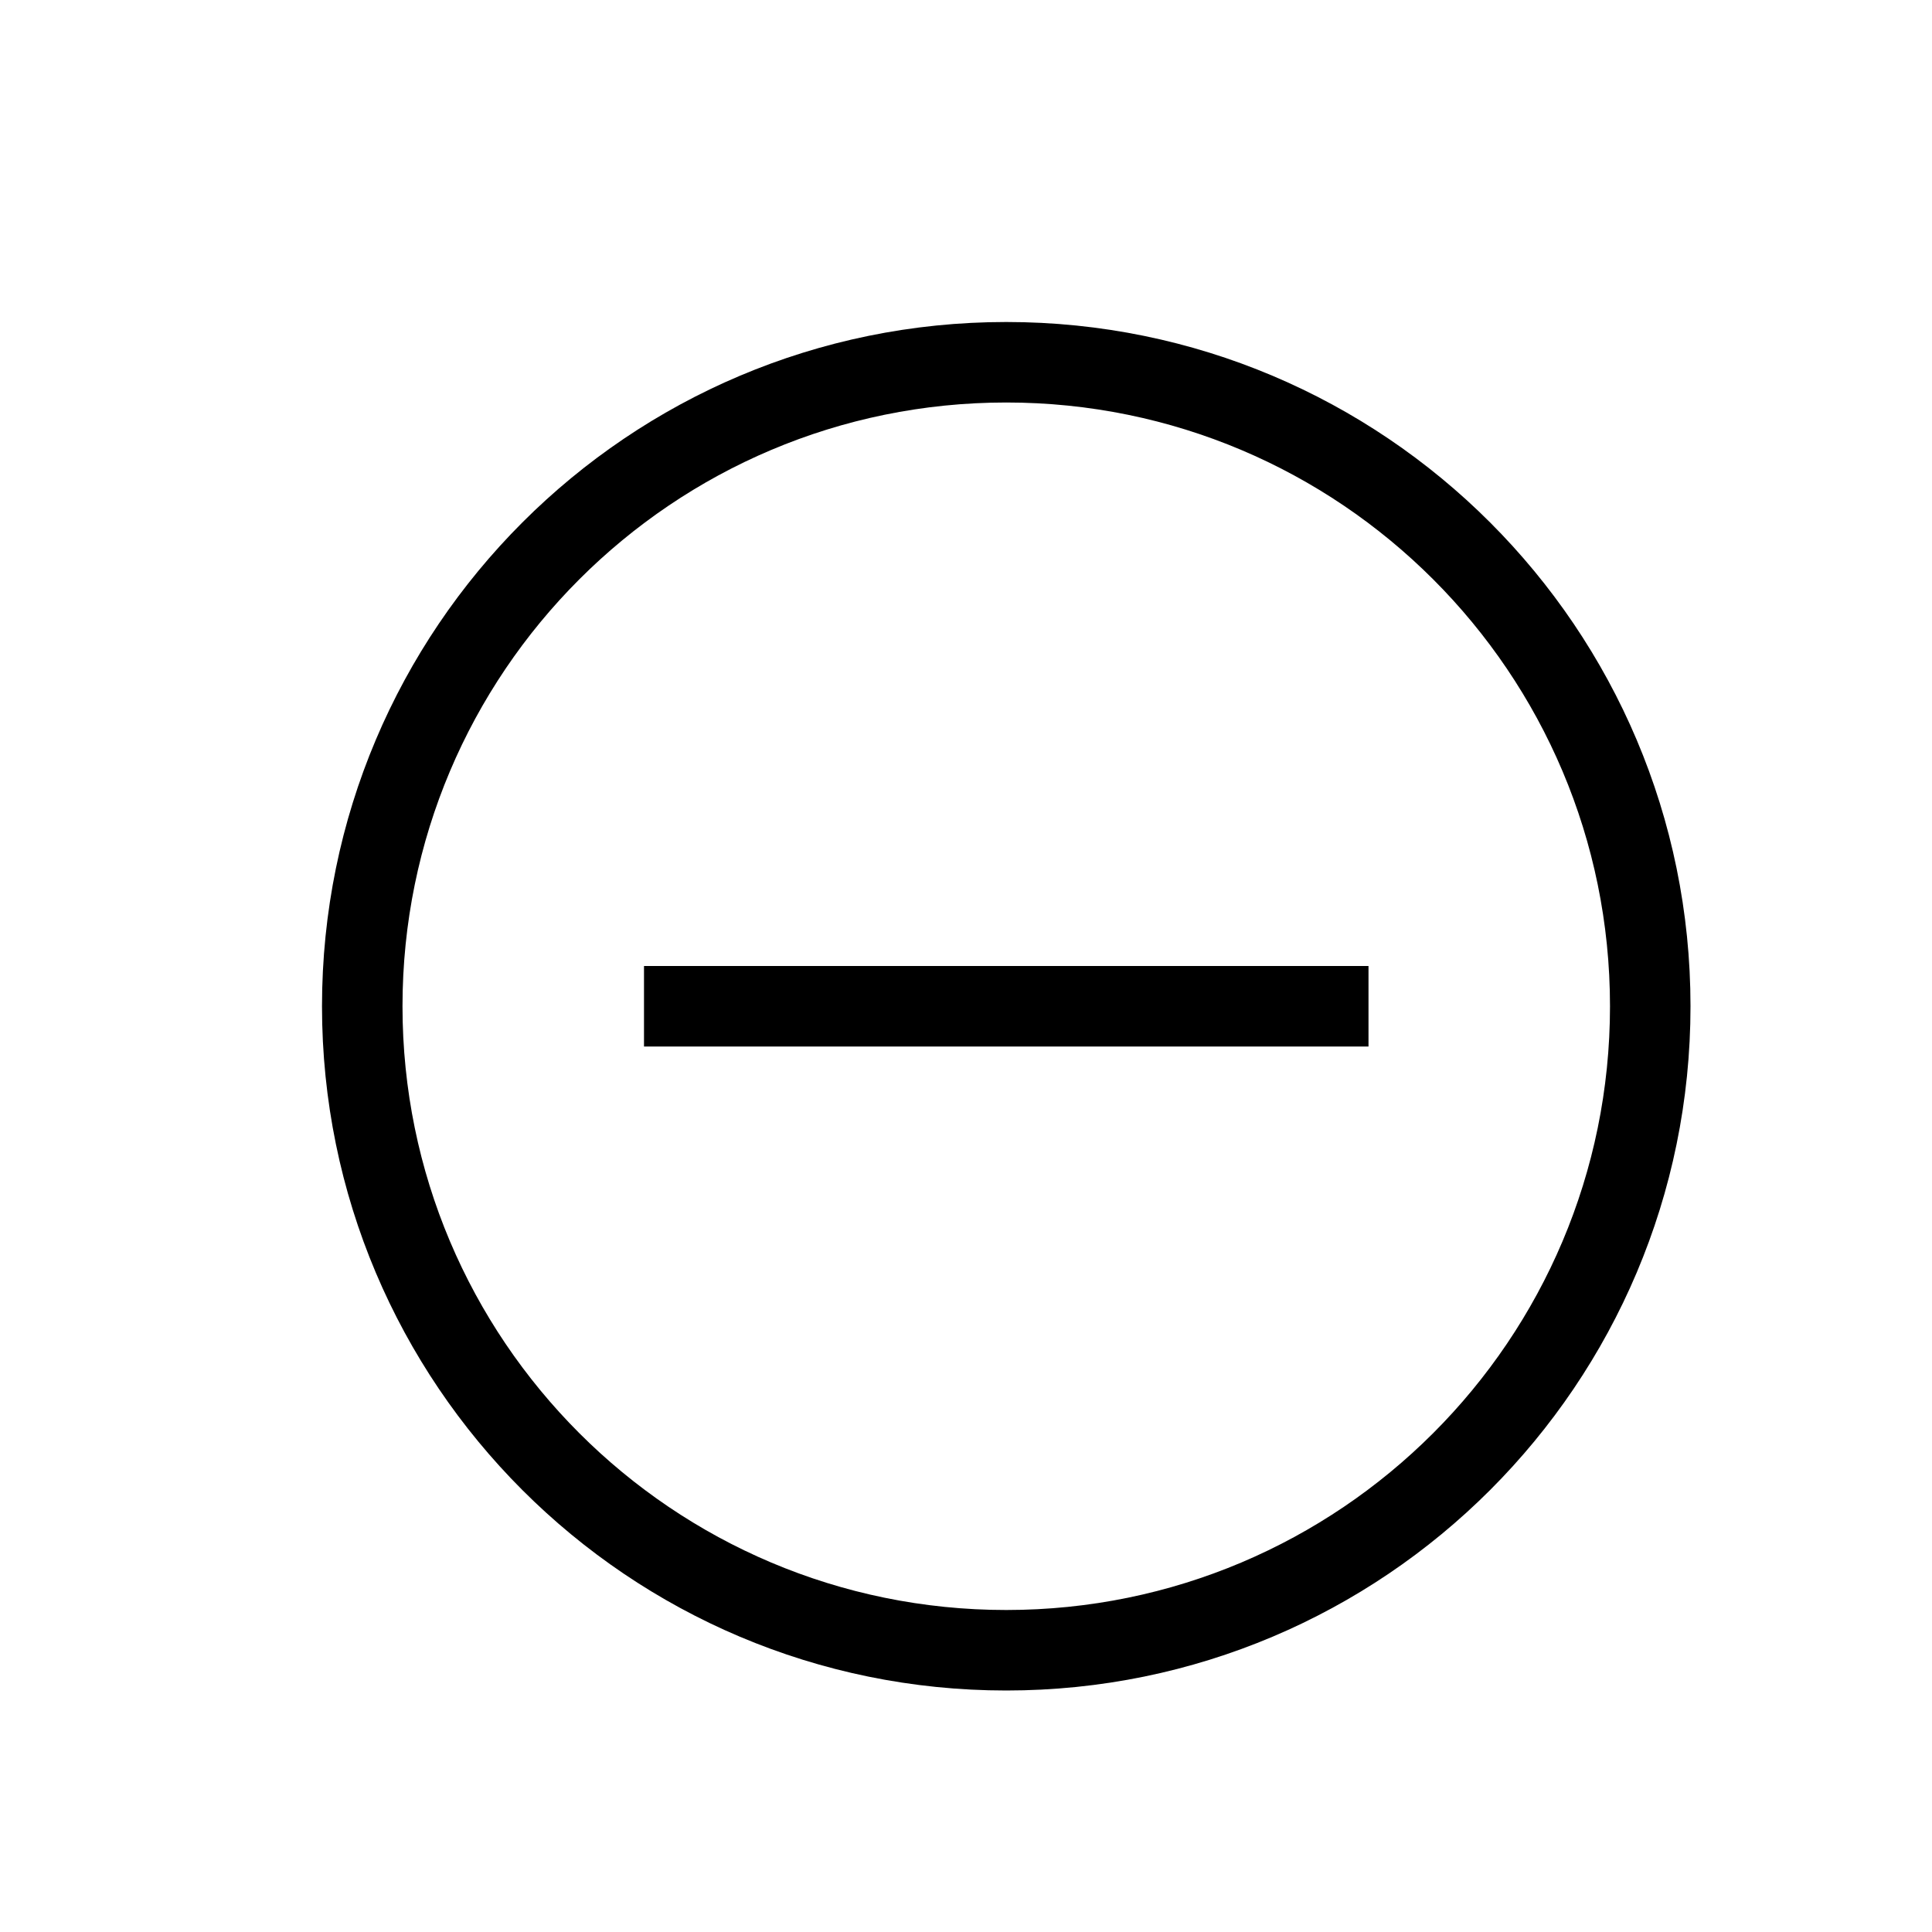<svg xmlns="http://www.w3.org/2000/svg" width="24" height="24" viewBox="0 0 24 24">
  <path d="M8,13 L8,12 L17,12 L17,13 L8,13 Z M20,12.5 C20,8.358 16.642,5 12.5,5 C8.357,5 5,8.358 5,12.5 C5,16.642 8.357,20 12.5,20 C16.642,20 20,16.642 20,12.5 Z M21,12.5 C21,17.194 17.194,21 12.5,21 C7.805,21 4,17.194 4,12.5 C4,7.806 7.805,4 12.5,4 C17.194,4 21,7.806 21,12.5 Z"/>
</svg>

